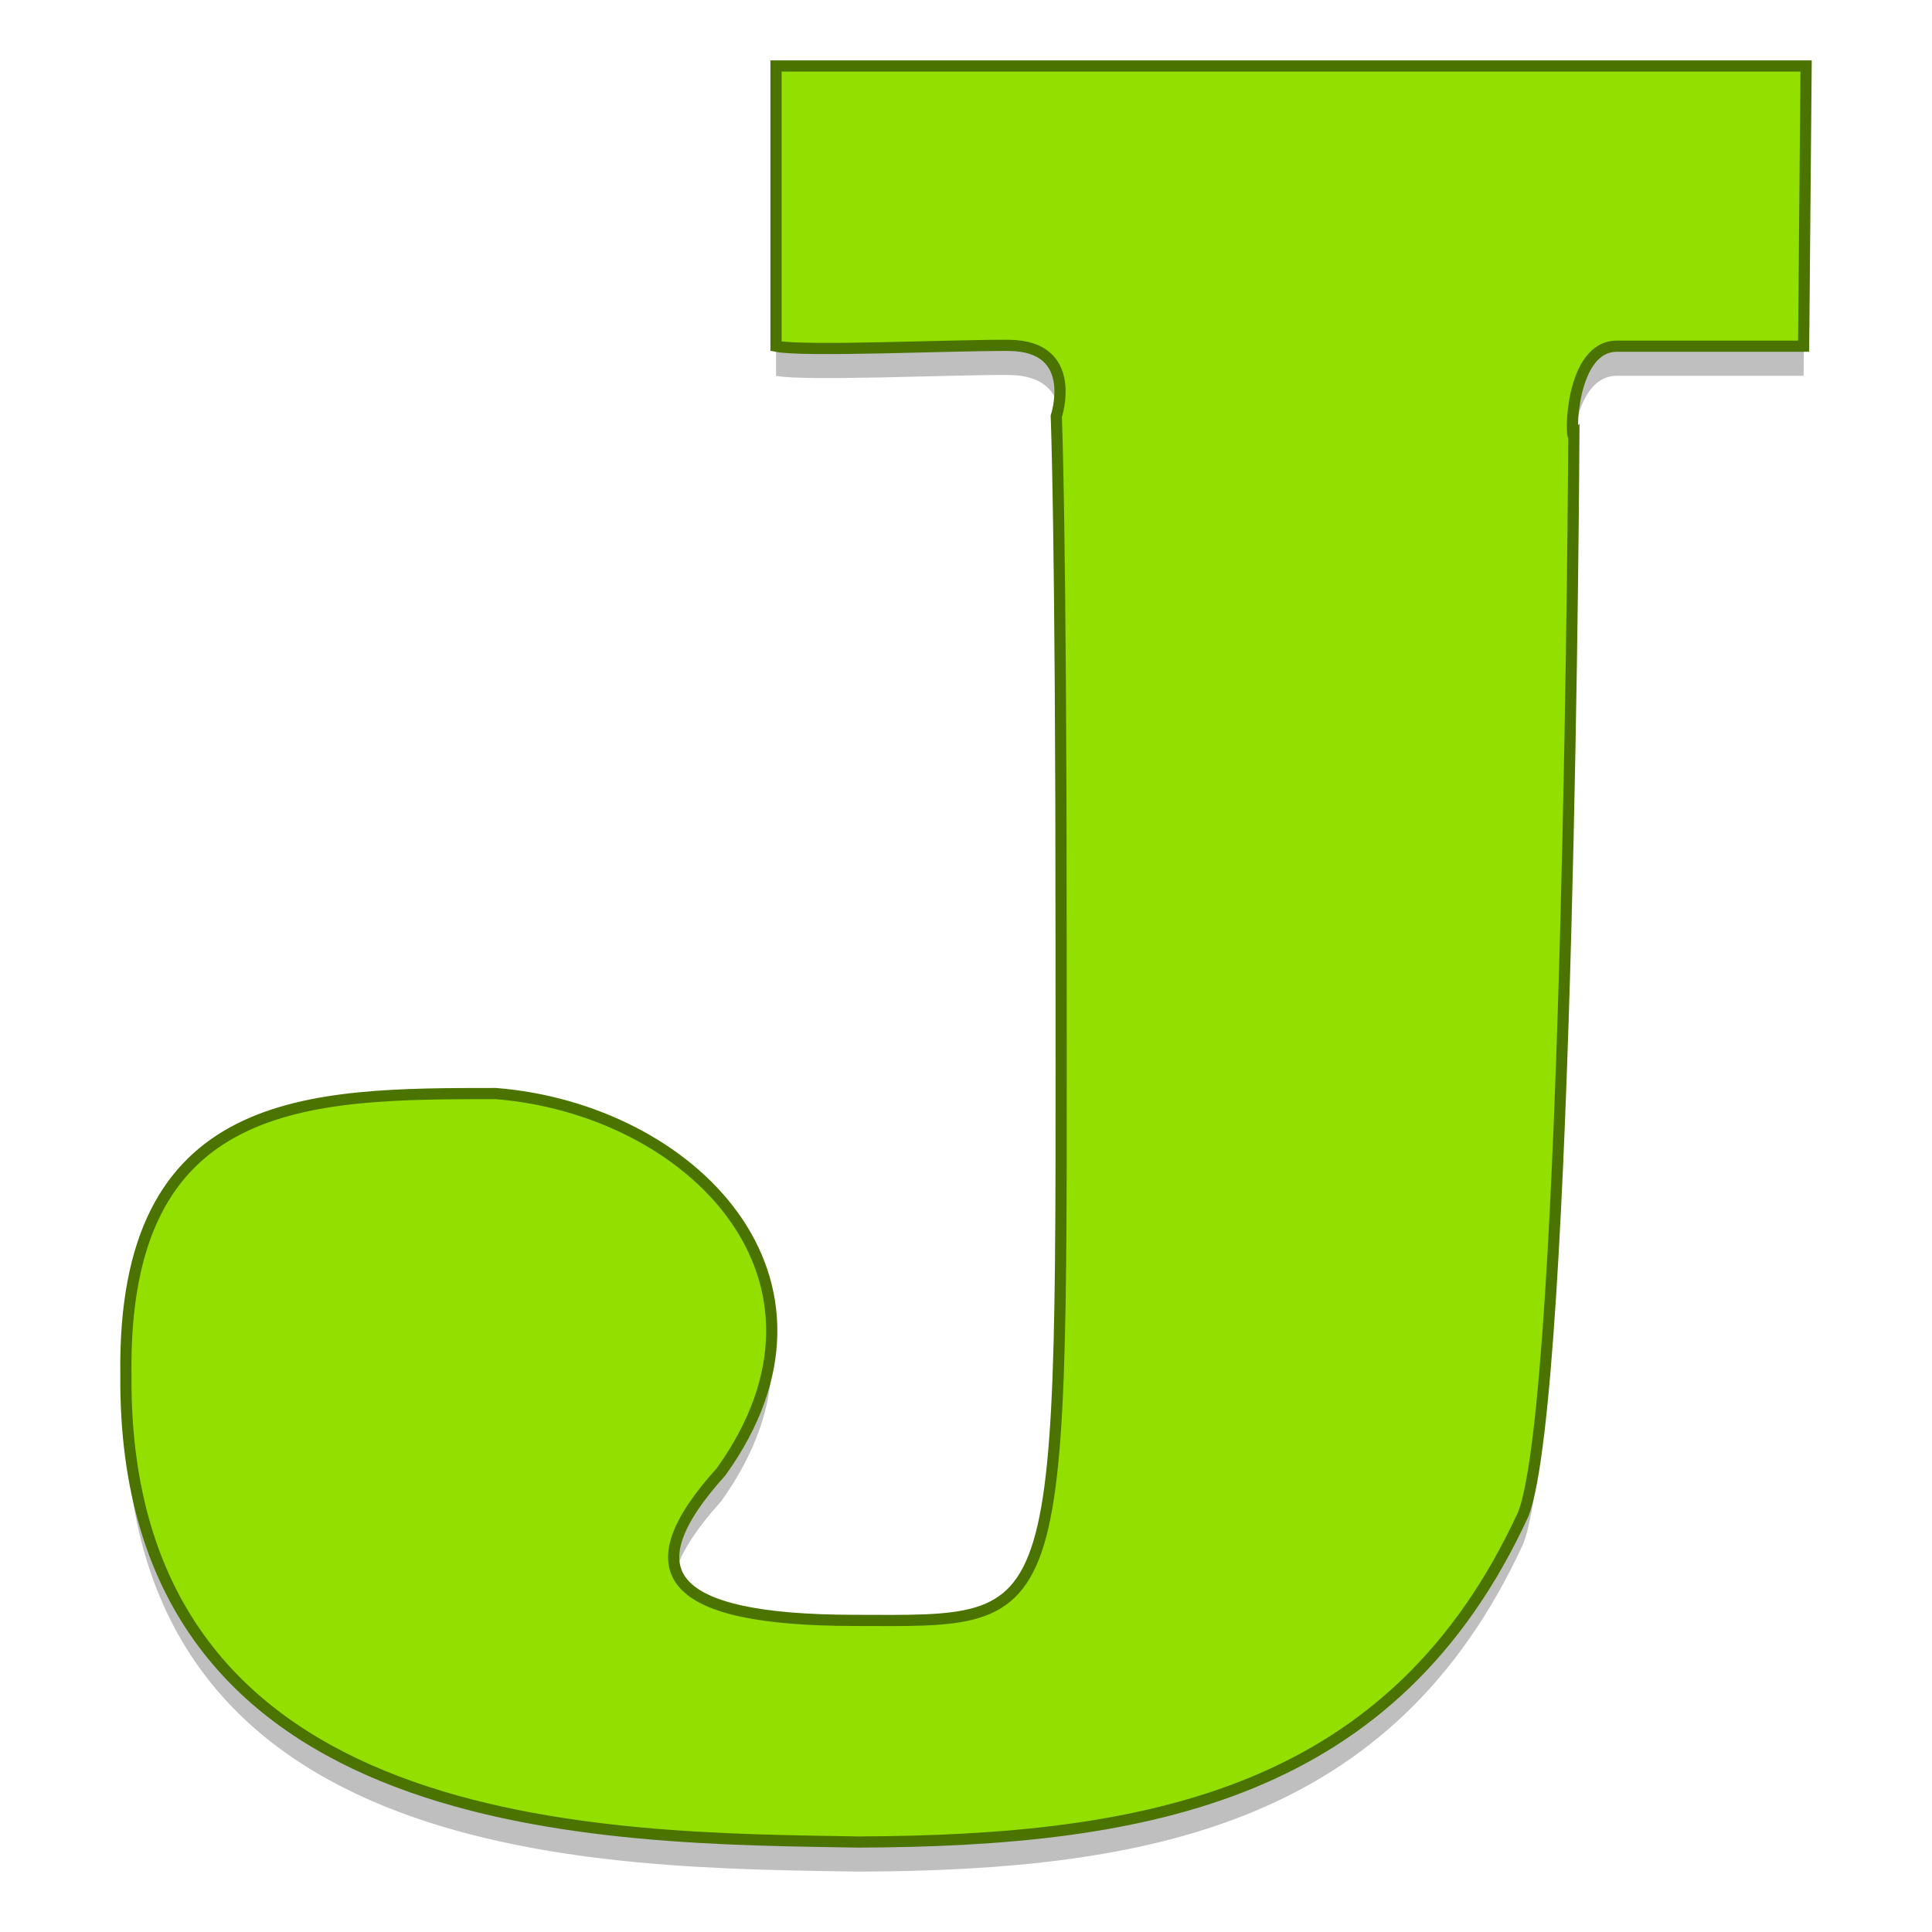 <?xml version="1.0" encoding="UTF-8" standalone="no"?>
<svg
   xmlns:osb="http://www.openswatchbook.org/uri/2009/osb"
   xmlns:dc="http://purl.org/dc/elements/1.1/"
   xmlns:cc="http://creativecommons.org/ns#"
   xmlns:rdf="http://www.w3.org/1999/02/22-rdf-syntax-ns#"
   xmlns:svg="http://www.w3.org/2000/svg"
   xmlns="http://www.w3.org/2000/svg"
   xmlns:xlink="http://www.w3.org/1999/xlink"
   xmlns:sodipodi="http://sodipodi.sourceforge.net/DTD/sodipodi-0.dtd"
   xmlns:inkscape="http://www.inkscape.org/namespaces/inkscape"
   height="128"
   viewBox="0 0 128 128"
   width="128"
   version="1.1"
   id="svg41"
   sodipodi:docname="jgreen.svg"
   inkscape:version="0.92.3 (2405546, 2018-03-11)">
  <defs
     id="defs45">
    <linearGradient
       osb:paint="solid"
       id="linearGradient6987">
      <stop
         id="stop6985"
         offset="0"
         style="stop-color:#77d2fb;stop-opacity:1;" />
    </linearGradient>
  </defs>
  <sodipodi:namedview
     pagecolor="#ffffff"
     bordercolor="#666666"
     borderopacity="1"
     objecttolerance="10"
     gridtolerance="10"
     guidetolerance="10"
     inkscape:pageopacity="0"
     inkscape:pageshadow="2"
     inkscape:window-width="1600"
     inkscape:window-height="837"
     id="namedview43"
     showgrid="false"
     inkscape:zoom="0.921875"
     inkscape:cx="84.473089"
     inkscape:cy="41.170367"
     inkscape:window-x="0"
     inkscape:window-y="30"
     inkscape:window-maximized="1"
     inkscape:current-layer="svg41" />
  <linearGradient
     id="a"
     gradientUnits="userSpaceOnUse"
     x1="27.122"
     x2="27.122"
     y1="56.068"
     y2="58.714">
    <stop
       offset="0"
       stop-opacity=".275"
       id="stop2" />
    <stop
       offset="1"
       stop-opacity="0"
       id="stop4" />
  </linearGradient>
  <linearGradient
     id="b">
    <stop
       offset="0"
       stop-opacity=".314"
       id="stop7" />
    <stop
       offset=".222"
       stop-opacity=".275"
       id="stop9" />
    <stop
       offset="1"
       stop-opacity="0"
       id="stop11" />
  </linearGradient>
  <radialGradient
     id="c"
     cx="450.909"
     cy="189.579"
     gradientTransform="matrix(3.5e-7,-0.156,-0.281,-2e-7,86.4,127.191)"
     gradientUnits="userSpaceOnUse"
     r="21.167"
     xlink:href="#b" />
  <radialGradient
     id="d"
     cx="450.909"
     cy="189.579"
     gradientTransform="matrix(-3.5e-7,0.156,0.281,2e-7,-22.894,-15.055)"
     gradientUnits="userSpaceOnUse"
     r="21.167"
     xlink:href="#b" />
  <radialGradient
     id="e"
     cx="450.909"
     cy="189.579"
     gradientTransform="matrix(-3.5e-7,-0.156,0.281,-2e-7,-22.894,127.191)"
     gradientUnits="userSpaceOnUse"
     r="21.167"
     xlink:href="#b" />
  <radialGradient
     id="f"
     cx="450.909"
     cy="189.579"
     gradientTransform="matrix(3.5e-7,0.156,-0.281,2e-7,86.4,-15.055)"
     gradientUnits="userSpaceOnUse"
     r="21.167"
     xlink:href="#b" />
  <linearGradient
     id="g"
     gradientUnits="userSpaceOnUse"
     x1="31.753"
     x2="31.753"
     y1="64.006"
     y2="0.5">
    <stop
       offset="0"
       stop-color="#66bb6a"
       id="stop18" />
    <stop
       offset="1"
       stop-color="#81c784"
       id="stop20" />
  </linearGradient>
  <g
     id="g1074"
     transform="translate(237.017,10.305)">
    <path
       d="m -185.603,-3.973 v 18.567 c 1.873,0.384 12.024,-0.091 15.46,-0.055 4.66,0.055 3.107,4.696 3.107,4.696 0,0 0.32,7.538 0.32,35.004 0,45.987 0.63,44.799 -13.779,44.772 -12.308,-0.028 -14.757,-3.198 -8.744,-9.85 9.174,-12.801 -2.028,-24.022 -14.93,-25.054 -12.381,0 -24.762,0 -24.506,18.64 -0.256,30.874 31.971,30.664 48.527,30.948 19.307,-0.073 35.516,-3.152 44.059,-21.737 3.024,-7.831 3.344,-71.398 3.344,-71.398 -0.247,0.219 -0.247,-5.967 2.851,-5.967 h 12.372 l 0.164,-18.567 z m 0,0"
       id="path927"
       style="opacity:0.25;fill:#000000;fill-opacity:1;stroke-width:2.339"
       inkscape:connector-curvature="0" />
    <path
       inkscape:connector-curvature="0"
       style="fill:#92df00;fill-opacity:1;stroke:#4b7300;stroke-width:0.741;stroke-miterlimit:4;stroke-dasharray:none;stroke-opacity:1"
       id="path33-0"
       d="m -185.603,-5.934 v 18.567 c 1.873,0.384 12.024,-0.091 15.46,-0.055 4.66,0.055 3.107,4.696 3.107,4.696 0,0 0.32,7.538 0.32,35.004 0,45.987 0.63,44.799 -13.779,44.772 -12.308,-0.028 -14.757,-3.198 -8.744,-9.85 9.174,-12.801 -2.028,-24.022 -14.93,-25.054 -12.381,0 -24.762,0 -24.506,18.64 -0.256,30.874 31.971,30.664 48.527,30.948 19.307,-0.073 35.516,-3.152 44.059,-21.737 3.024,-7.831 3.344,-71.398 3.344,-71.398 -0.247,0.219 -0.247,-5.967 2.851,-5.967 h 12.372 l 0.164,-18.567 z m 0,0" />
  </g>
</svg>

